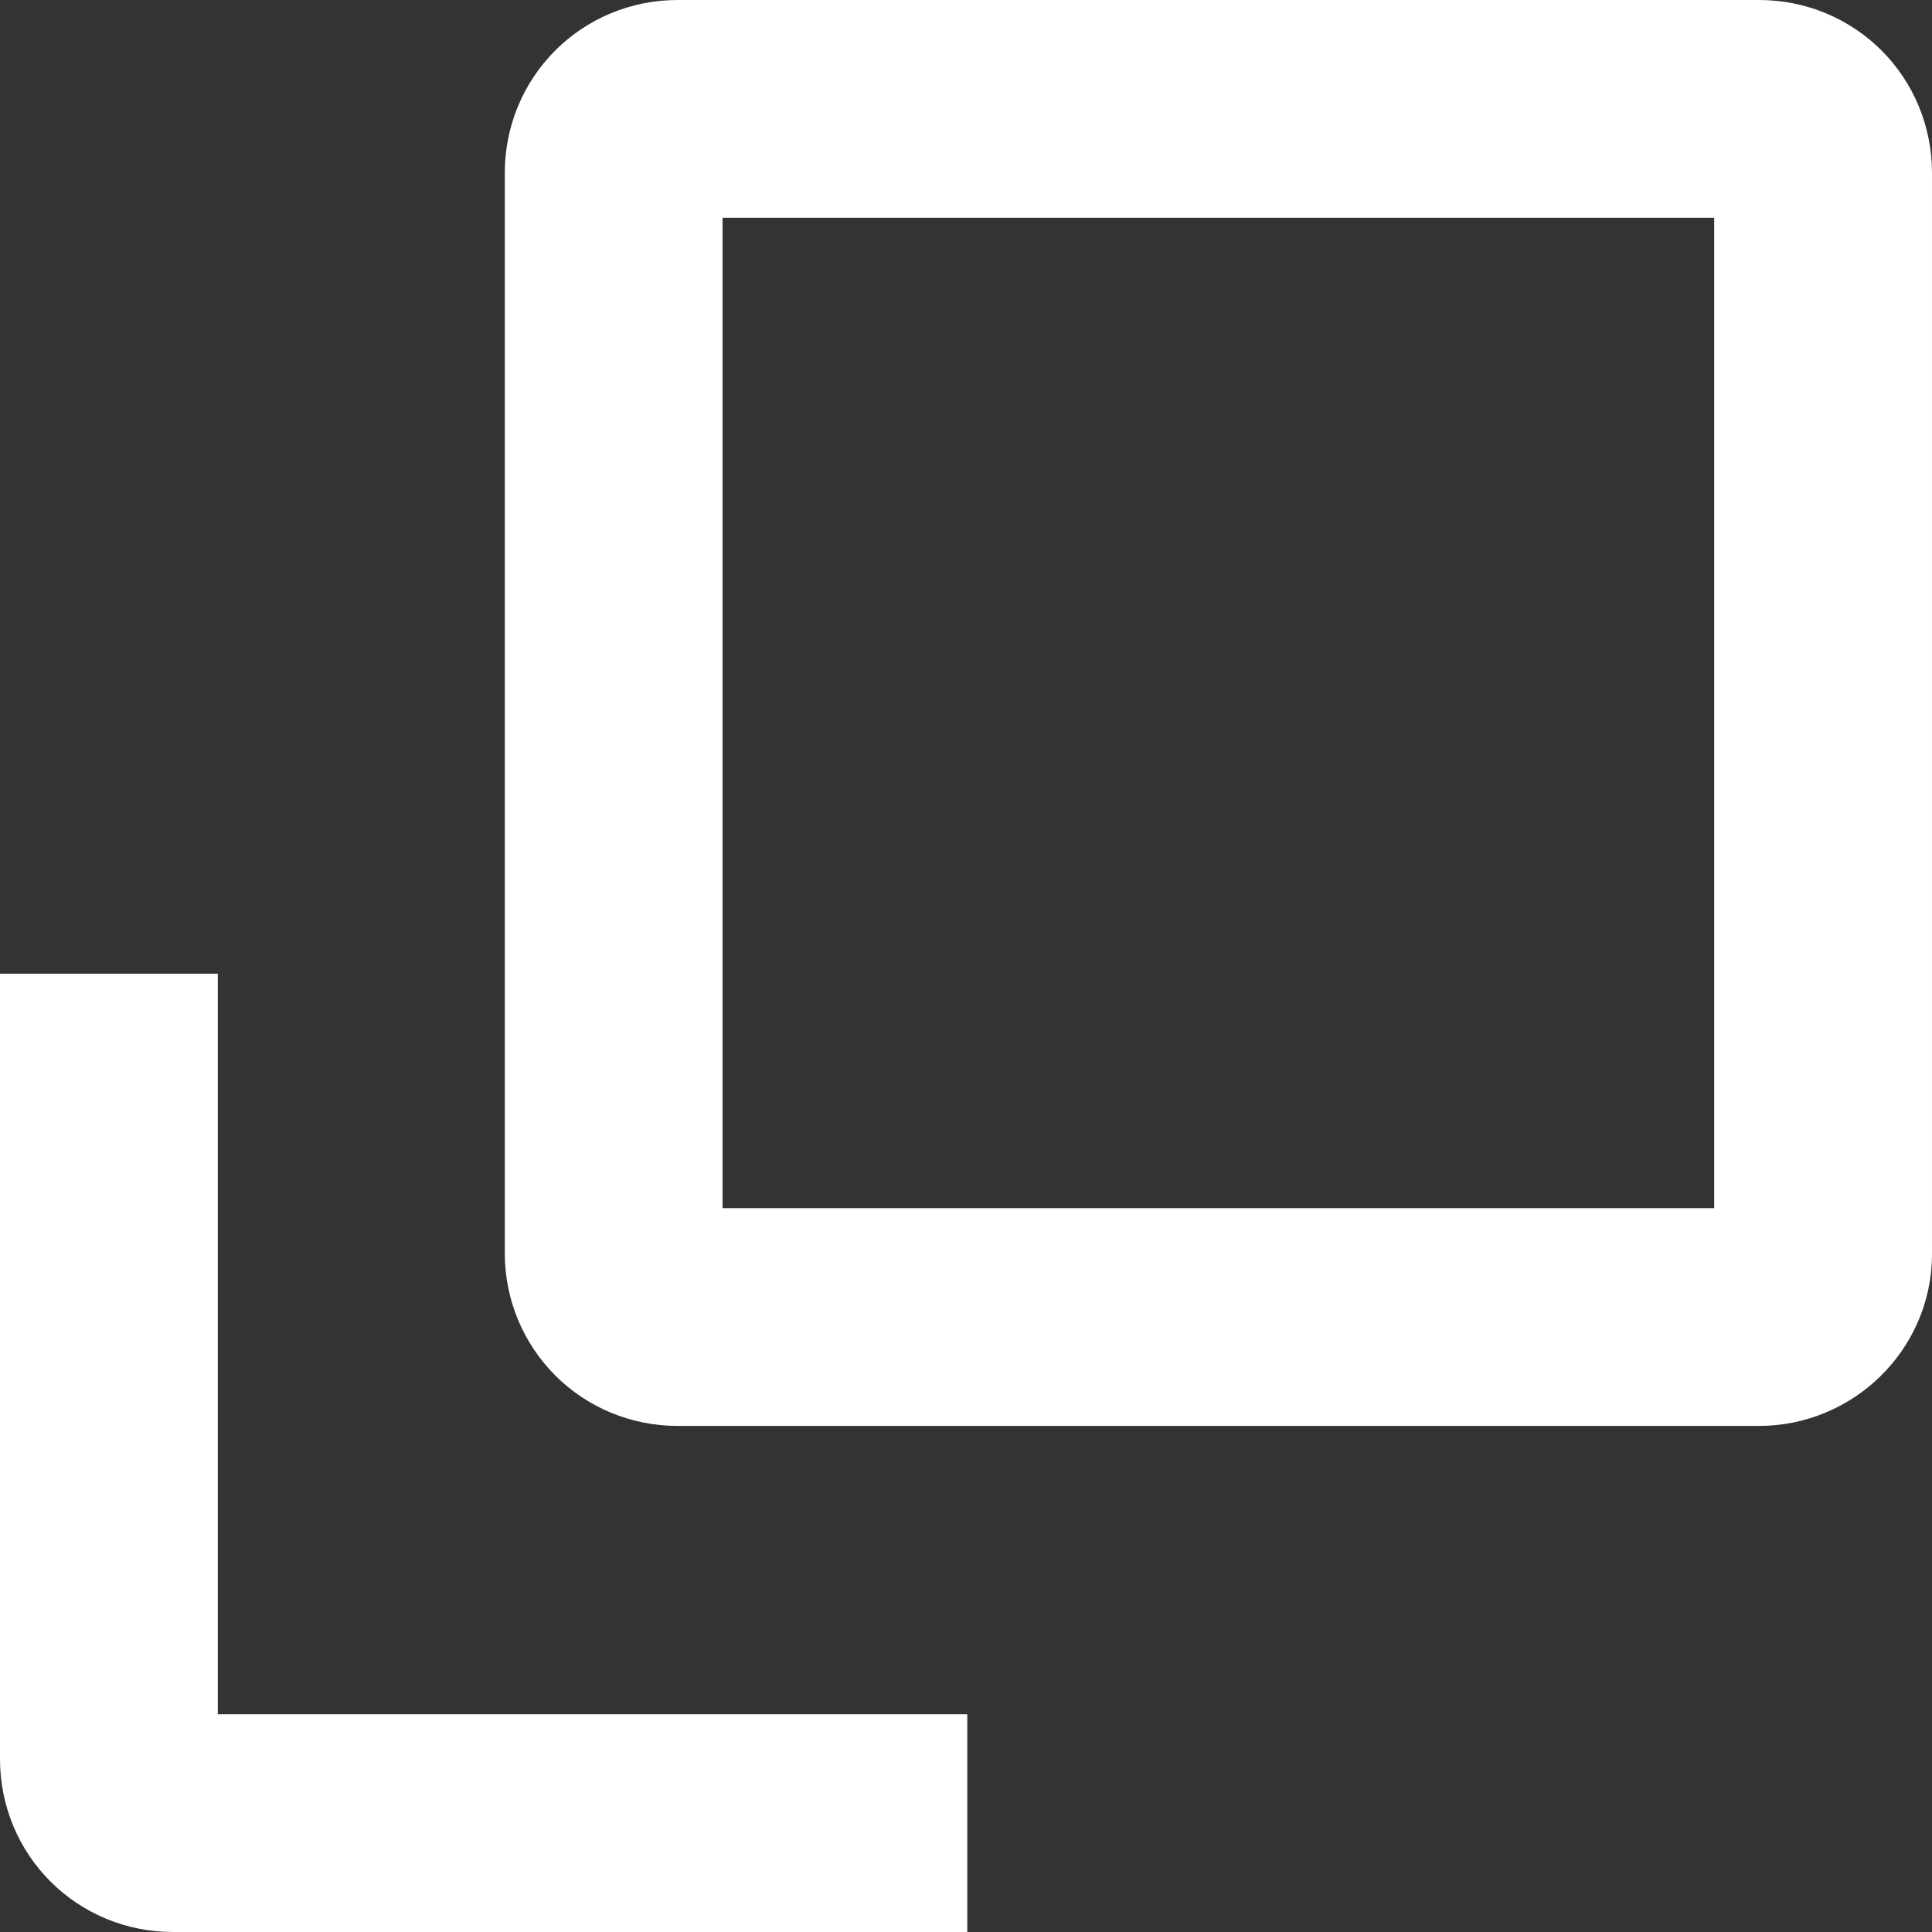 <?xml version="1.0" encoding="utf-8"?>
<!-- Generator: Adobe Illustrator 26.0.2, SVG Export Plug-In . SVG Version: 6.00 Build 0)  -->
<svg version="1.1" id="레이어_1" xmlns="http://www.w3.org/2000/svg" xmlns:xlink="http://www.w3.org/1999/xlink" x="0px"
	 y="0px" viewBox="0 0 150.8 150.8" style="enable-background:new 0 0 150.8 150.8;" xml:space="preserve">
<rect x="0" y="0" width="150.8" height="150.8" fill="#333333" stroke="none"/>
<style type="text/css">
	.st0{fill:none;stroke:#FFFFFF;stroke-width:17;stroke-linecap:round;stroke-linejoin:round;stroke-miterlimit:10;}
	.st1{fill:none;stroke:#FFFFFF;stroke-width:17;stroke-linejoin:round;stroke-miterlimit:10;}
</style>
<g>
	<path class="st0" d="M137.3,102.8H52.9c-2.8,0-5-2.2-5-5V13.5c0-2.8,2.2-5,5-5h84.4c2.8,0,5,2.2,5,5v84.4
		C142.3,100.6,140,102.8,137.3,102.8z"/>
	<path class="st1" d="M75.5,142.3h-62c-2.8,0-5-2.2-5-5V76"/>
</g>
</svg>
